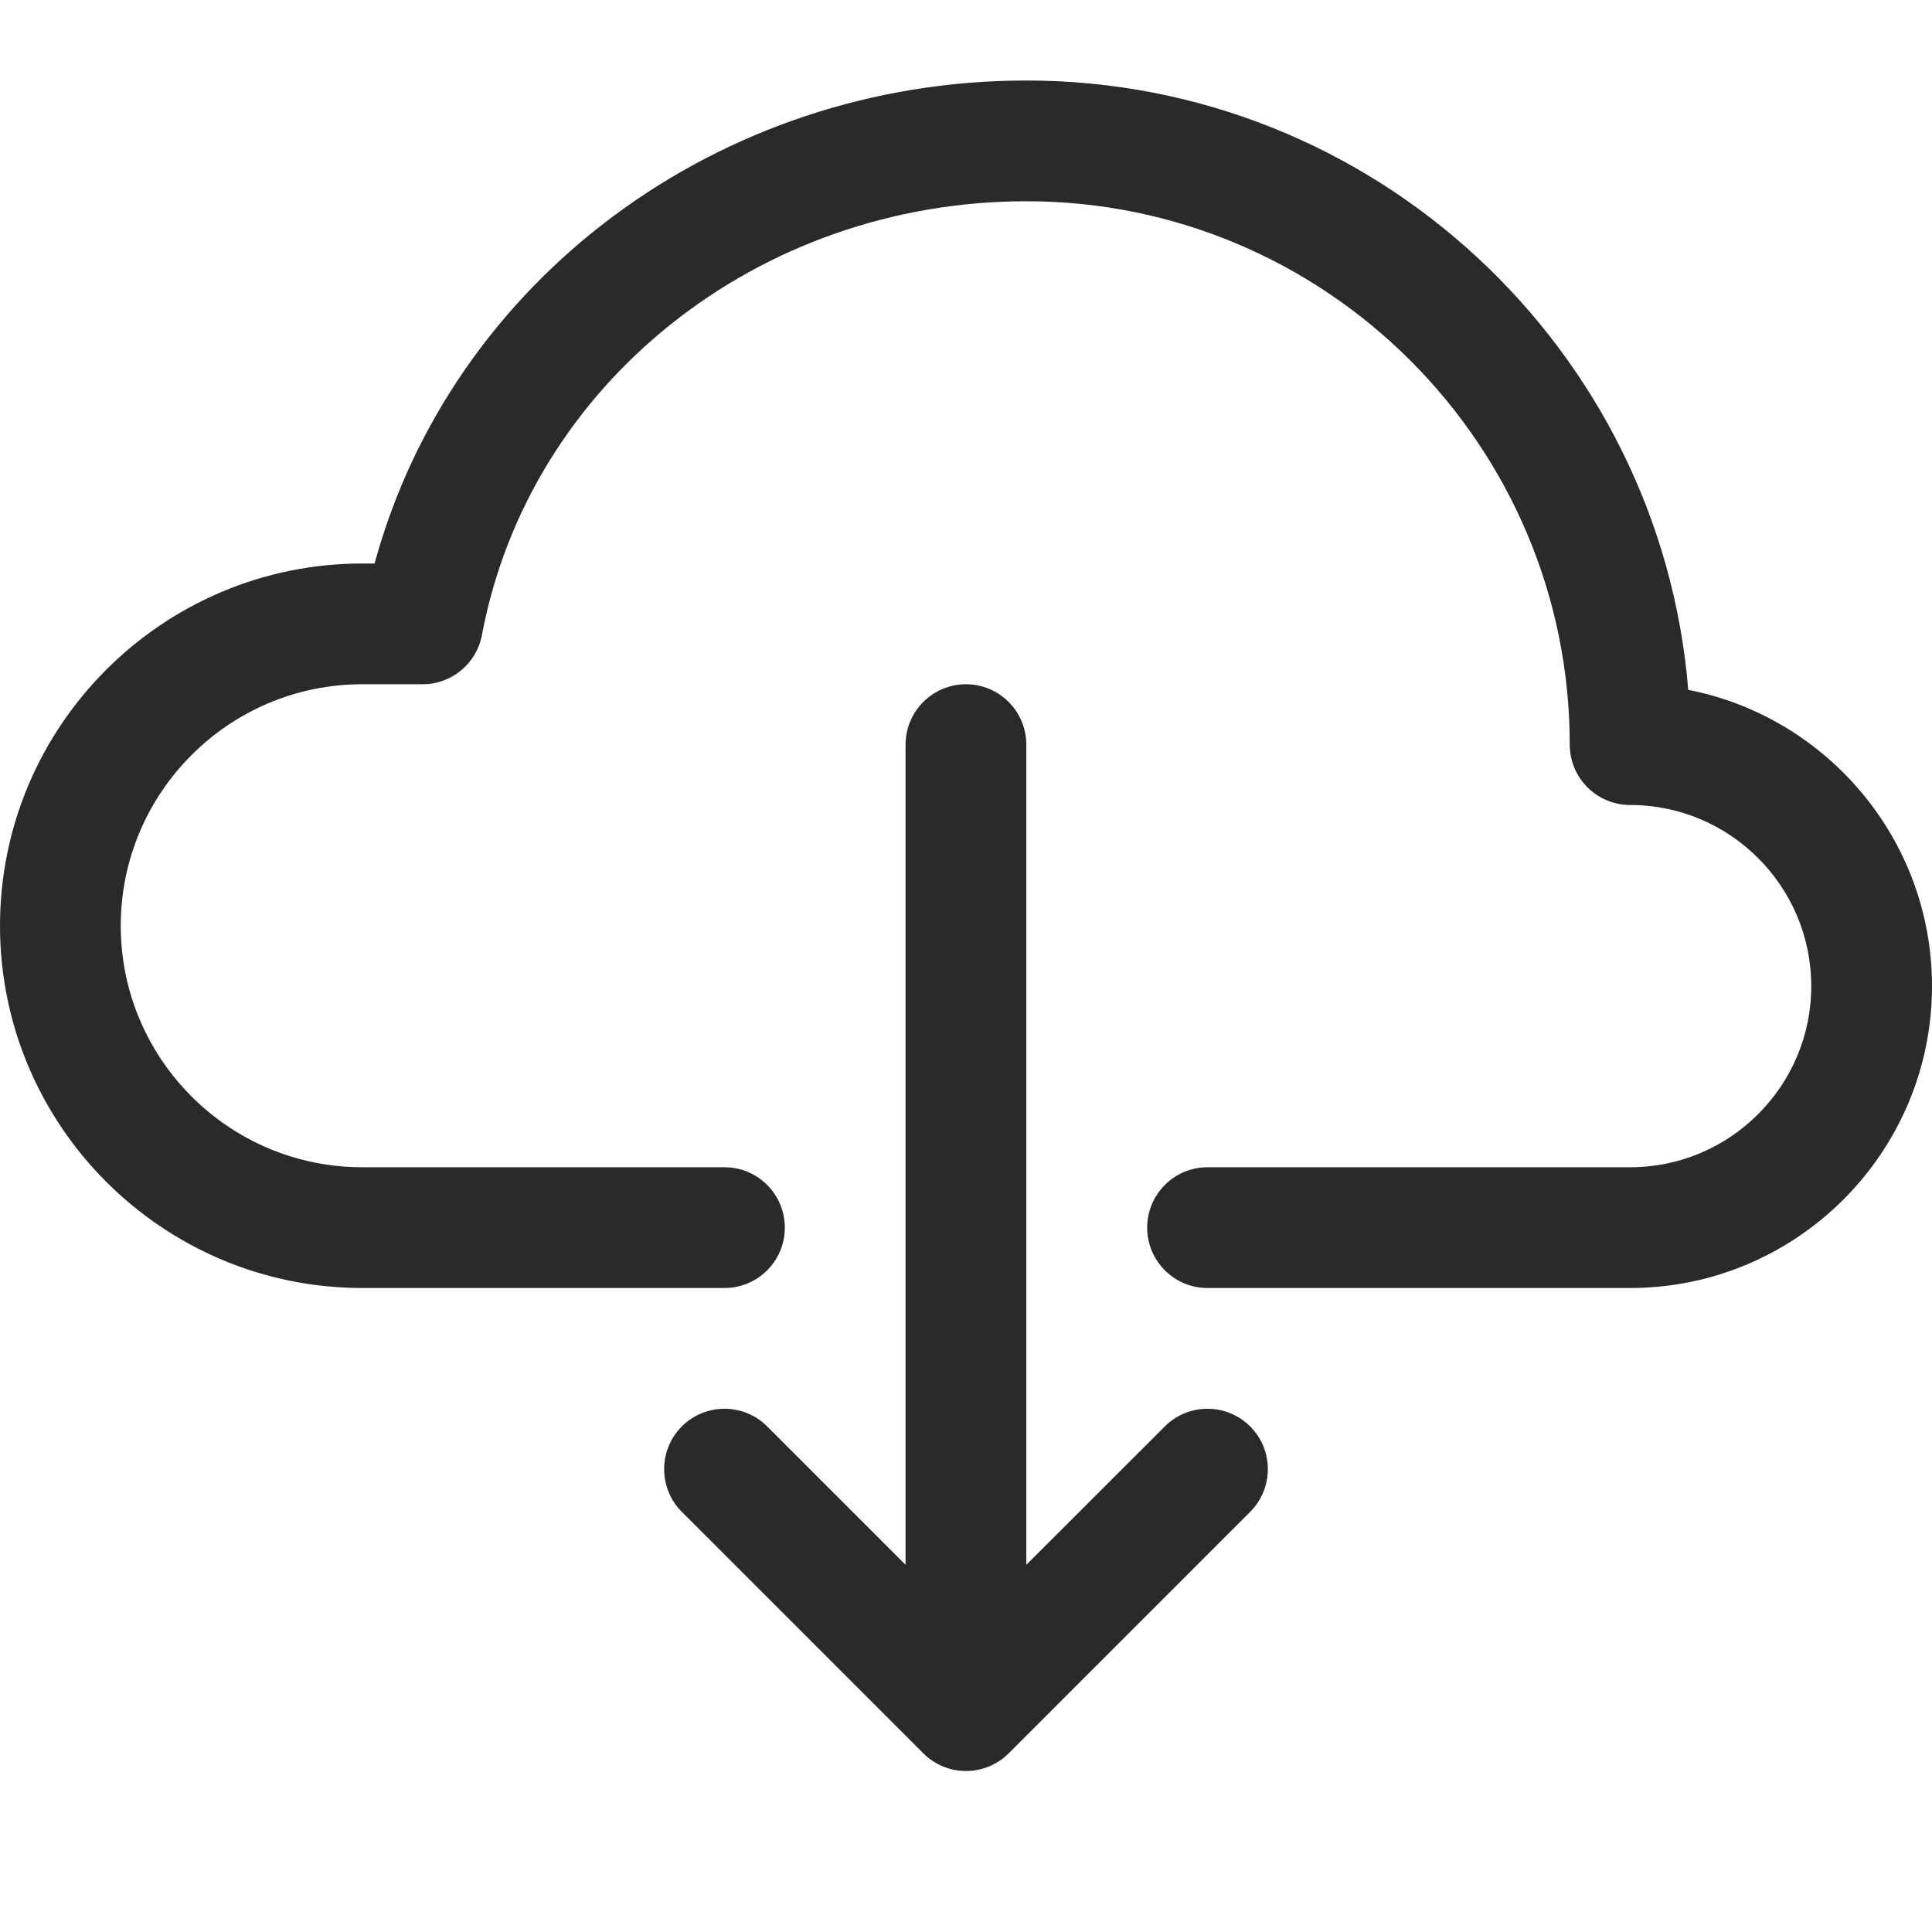 <svg width="18" height="18" viewBox="0 0 18 18" fill="none" xmlns="http://www.w3.org/2000/svg">
<path d="M9 6.375C8.689 6.375 8.437 6.627 8.437 6.938V14.579L7.148 13.29C6.928 13.07 6.572 13.07 6.352 13.29C6.133 13.509 6.133 13.866 6.352 14.085L8.602 16.335C8.712 16.445 8.856 16.5 9 16.5C9.144 16.5 9.288 16.445 9.398 16.335L11.648 14.085C11.867 13.866 11.867 13.509 11.648 13.29C11.428 13.07 11.072 13.07 10.852 13.29L9.562 14.579V6.938C9.562 6.627 9.31 6.375 9 6.375Z" fill="#2A2A2A"/>
<path d="M15.729 6.427C15.469 3.253 12.803 0.75 9.562 0.75C6.687 0.75 4.207 2.616 3.49 5.25H3.375C1.514 5.25 0 6.764 0 8.625C0 10.486 1.514 12 3.375 12H6.75C7.061 12 7.312 11.748 7.312 11.438C7.312 11.127 7.061 10.875 6.75 10.875H3.375C2.134 10.875 1.125 9.866 1.125 8.625C1.125 7.384 2.134 6.375 3.375 6.375H3.938C4.208 6.375 4.44 6.182 4.49 5.917C4.93 3.575 7.064 1.875 9.562 1.875C12.354 1.875 14.625 4.146 14.625 6.938C14.625 7.248 14.877 7.5 15.188 7.5C16.118 7.5 16.875 8.257 16.875 9.188C16.875 10.118 16.118 10.875 15.188 10.875H11.25C10.94 10.875 10.688 11.127 10.688 11.438C10.688 11.748 10.94 12 11.25 12H15.188C16.738 12 18 10.738 18 9.188C18 7.822 17.021 6.68 15.729 6.427Z" fill="#2A2A2A"/>
</svg>
